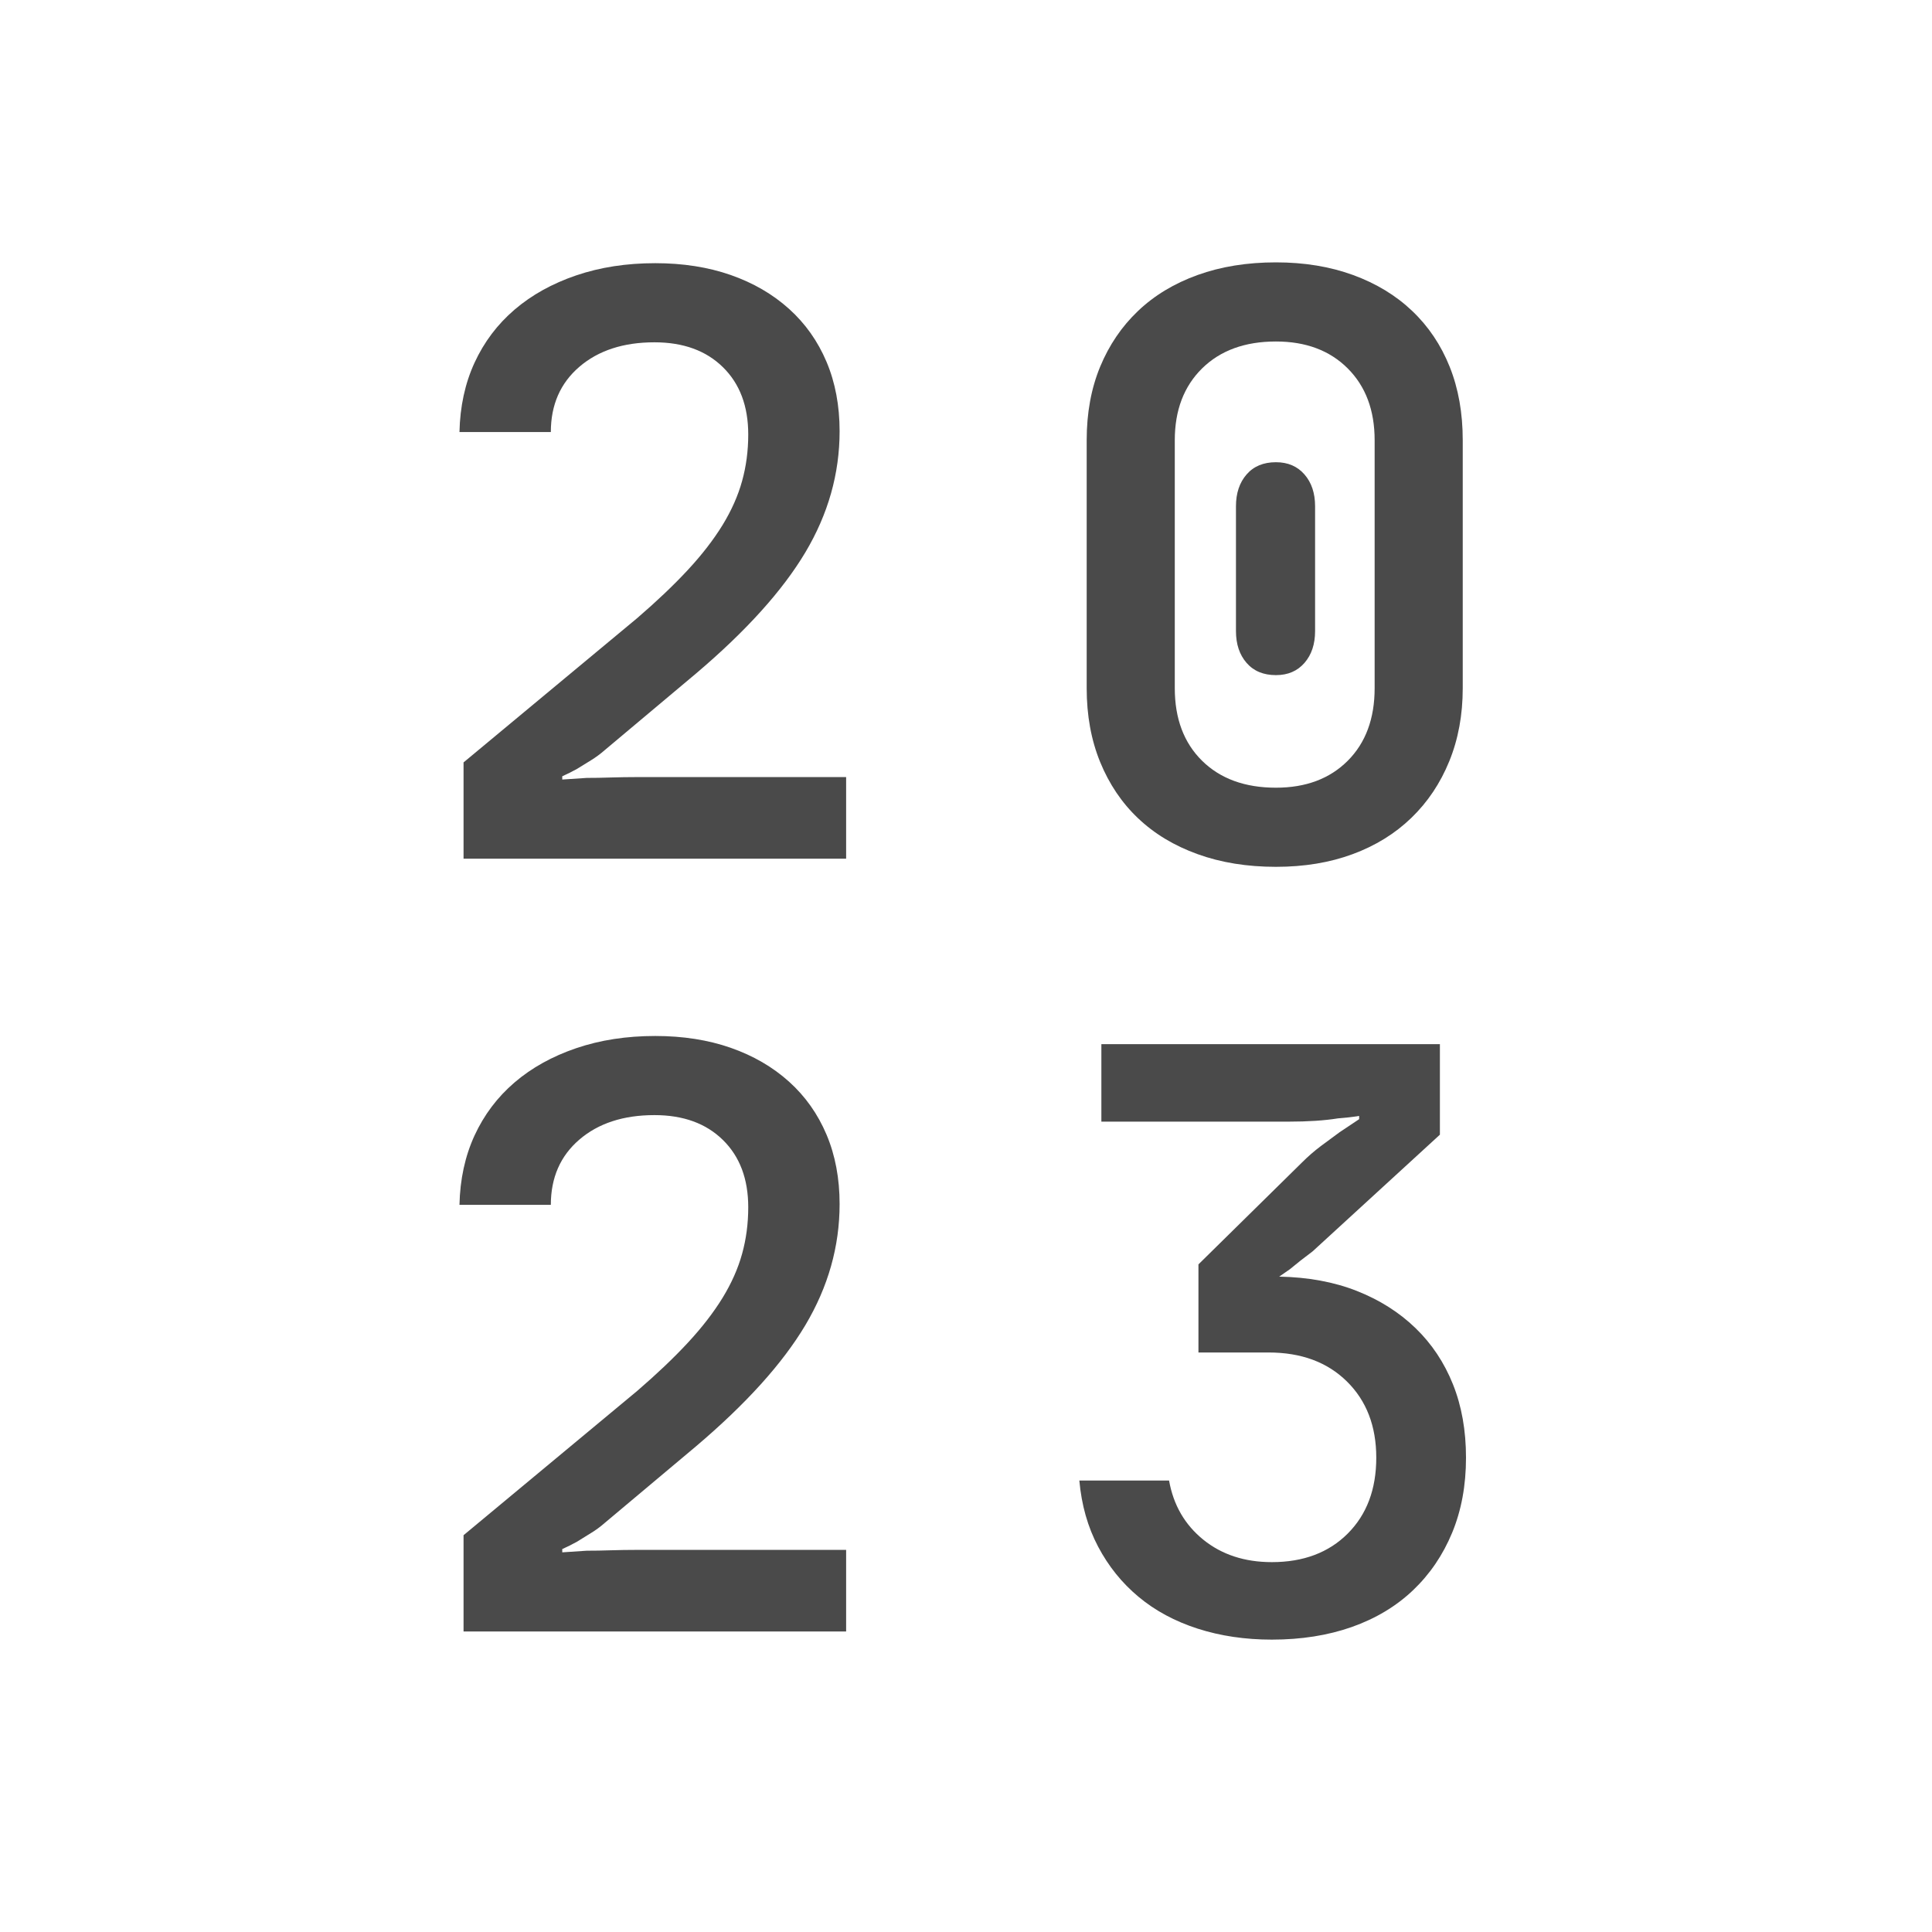 <?xml version="1.0" encoding="UTF-8"?>
<svg width="45px" height="45px" viewBox="0 0 45 45" version="1.1" xmlns="http://www.w3.org/2000/svg" xmlns:xlink="http://www.w3.org/1999/xlink">
    <title>tabicon/ year-black</title>
    <g id="tabicon/-year-black" stroke="none" stroke-width="1" fill="none" fill-rule="evenodd">
        <g id="20-23-copy" transform="translate(10.702, 6.111)" fill="#4A4A4A" fill-rule="nonzero">
            <path d="M0,3.952 C0.013,3.357 0.13,2.818 0.351,2.337 C0.573,1.856 0.883,1.444 1.282,1.102 C1.681,0.76 2.16,0.494 2.717,0.304 C3.274,0.114 3.889,0.019 4.56,0.019 C5.206,0.019 5.792,0.111 6.317,0.294 C6.843,0.478 7.296,0.741 7.676,1.083 C8.056,1.425 8.347,1.837 8.55,2.318 C8.753,2.799 8.854,3.338 8.854,3.933 C8.854,4.921 8.588,5.862 8.056,6.755 C7.524,7.647 6.675,8.588 5.51,9.576 L3.382,11.362 C3.281,11.451 3.173,11.53 3.059,11.6 C2.945,11.669 2.837,11.736 2.736,11.799 C2.622,11.862 2.508,11.919 2.394,11.97 L2.394,12.046 C2.584,12.033 2.774,12.021 2.964,12.008 C3.141,12.008 3.331,12.005 3.534,11.998 C3.737,11.992 3.927,11.989 4.104,11.989 L9.006,11.989 L9.006,13.889 L0.095,13.889 L0.095,11.647 L4.142,8.284 C4.598,7.891 4.991,7.518 5.32,7.163 C5.649,6.808 5.918,6.46 6.128,6.118 C6.337,5.776 6.489,5.434 6.583,5.092 C6.678,4.75 6.726,4.389 6.726,4.009 C6.726,3.35 6.53,2.828 6.137,2.442 C5.744,2.055 5.212,1.862 4.541,1.862 C3.819,1.862 3.236,2.052 2.793,2.432 C2.35,2.812 2.128,3.319 2.128,3.952 L0,3.952 Z" id="2"></path>
            <path d="M14.609,4.142 C14.609,3.509 14.713,2.939 14.922,2.432 C15.132,1.925 15.426,1.492 15.806,1.131 C16.186,0.769 16.648,0.491 17.193,0.294 C17.738,0.098 18.346,0 19.017,0 C19.676,0 20.274,0.098 20.812,0.294 C21.351,0.491 21.81,0.769 22.19,1.131 C22.57,1.492 22.861,1.925 23.064,2.432 C23.267,2.939 23.368,3.509 23.368,4.142 L23.368,9.918 C23.368,10.539 23.264,11.105 23.055,11.618 C22.846,12.132 22.551,12.572 22.171,12.939 C21.791,13.306 21.335,13.588 20.803,13.784 C20.271,13.981 19.676,14.079 19.017,14.079 C18.346,14.079 17.738,13.981 17.193,13.784 C16.648,13.588 16.186,13.309 15.806,12.948 C15.426,12.588 15.132,12.15 14.922,11.637 C14.713,11.124 14.609,10.551 14.609,9.918 L14.609,4.142 Z M16.661,9.918 C16.661,10.627 16.873,11.191 17.297,11.609 C17.722,12.027 18.295,12.236 19.017,12.236 C19.714,12.236 20.271,12.027 20.689,11.609 C21.107,11.191 21.316,10.627 21.316,9.918 L21.316,4.142 C21.316,3.445 21.107,2.888 20.689,2.47 C20.271,2.052 19.714,1.843 19.017,1.843 C18.295,1.843 17.722,2.052 17.297,2.47 C16.873,2.888 16.661,3.445 16.661,4.142 L16.661,9.918 Z M18.086,5.681 C18.086,5.377 18.168,5.13 18.333,4.94 C18.498,4.75 18.726,4.655 19.017,4.655 C19.296,4.655 19.517,4.75 19.682,4.94 C19.847,5.13 19.929,5.377 19.929,5.681 L19.929,8.588 C19.929,8.892 19.847,9.139 19.682,9.329 C19.517,9.519 19.296,9.614 19.017,9.614 C18.726,9.614 18.498,9.519 18.333,9.329 C18.168,9.139 18.086,8.892 18.086,8.588 L18.086,5.681 Z" id="0"></path>
            <path d="M0,21.952 C0.013,21.357 0.13,20.818 0.351,20.337 C0.573,19.856 0.883,19.444 1.282,19.102 C1.681,18.76 2.16,18.494 2.717,18.304 C3.274,18.114 3.889,18.019 4.56,18.019 C5.206,18.019 5.792,18.111 6.317,18.294 C6.843,18.478 7.296,18.741 7.676,19.083 C8.056,19.425 8.347,19.837 8.55,20.318 C8.753,20.799 8.854,21.338 8.854,21.933 C8.854,22.921 8.588,23.861 8.056,24.755 C7.524,25.648 6.675,26.588 5.51,27.576 L3.382,29.362 C3.281,29.451 3.173,29.53 3.059,29.599 C2.945,29.669 2.837,29.736 2.736,29.799 C2.622,29.862 2.508,29.919 2.394,29.97 L2.394,30.046 C2.584,30.033 2.774,30.021 2.964,30.008 C3.141,30.008 3.331,30.005 3.534,29.998 C3.737,29.992 3.927,29.989 4.104,29.989 L9.006,29.989 L9.006,31.889 L0.095,31.889 L0.095,29.647 L4.142,26.284 C4.598,25.891 4.991,25.518 5.32,25.163 C5.649,24.808 5.918,24.46 6.128,24.118 C6.337,23.776 6.489,23.434 6.583,23.092 C6.678,22.75 6.726,22.389 6.726,22.009 C6.726,21.35 6.53,20.828 6.137,20.442 C5.744,20.055 5.212,19.862 4.541,19.862 C3.819,19.862 3.236,20.052 2.793,20.432 C2.35,20.812 2.128,21.319 2.128,21.952 L0,21.952 Z" id="2"></path>
            <path d="M18.922,32.079 C18.301,32.079 17.725,31.994 17.193,31.823 C16.661,31.651 16.202,31.404 15.816,31.081 C15.429,30.759 15.116,30.369 14.875,29.913 C14.634,29.457 14.489,28.944 14.438,28.374 L16.528,28.374 C16.629,28.944 16.895,29.403 17.326,29.752 C17.757,30.1 18.289,30.274 18.922,30.274 C19.657,30.274 20.246,30.052 20.689,29.609 C21.132,29.166 21.354,28.577 21.354,27.842 C21.354,27.107 21.126,26.515 20.67,26.066 C20.214,25.616 19.606,25.391 18.846,25.391 L17.212,25.391 L17.212,23.339 L19.625,20.964 C19.764,20.825 19.91,20.698 20.062,20.584 C20.214,20.47 20.36,20.362 20.499,20.261 C20.651,20.16 20.803,20.058 20.955,19.957 L20.955,19.881 C20.803,19.906 20.638,19.925 20.461,19.938 C20.309,19.963 20.135,19.982 19.939,19.995 C19.742,20.008 19.536,20.014 19.321,20.014 L14.951,20.014 L14.951,18.209 L22.836,18.209 L22.836,20.318 L19.872,23.035 C19.771,23.111 19.676,23.184 19.587,23.253 C19.498,23.323 19.416,23.39 19.34,23.453 C19.251,23.516 19.169,23.573 19.093,23.624 C19.764,23.637 20.366,23.747 20.898,23.956 C21.43,24.166 21.886,24.454 22.266,24.821 C22.646,25.188 22.937,25.625 23.14,26.132 C23.343,26.639 23.444,27.209 23.444,27.842 C23.444,28.488 23.336,29.071 23.121,29.59 C22.906,30.109 22.602,30.556 22.209,30.93 C21.816,31.303 21.341,31.588 20.784,31.785 C20.227,31.981 19.606,32.079 18.922,32.079 Z" id="3"></path>
        </g>
    </g>
</svg>